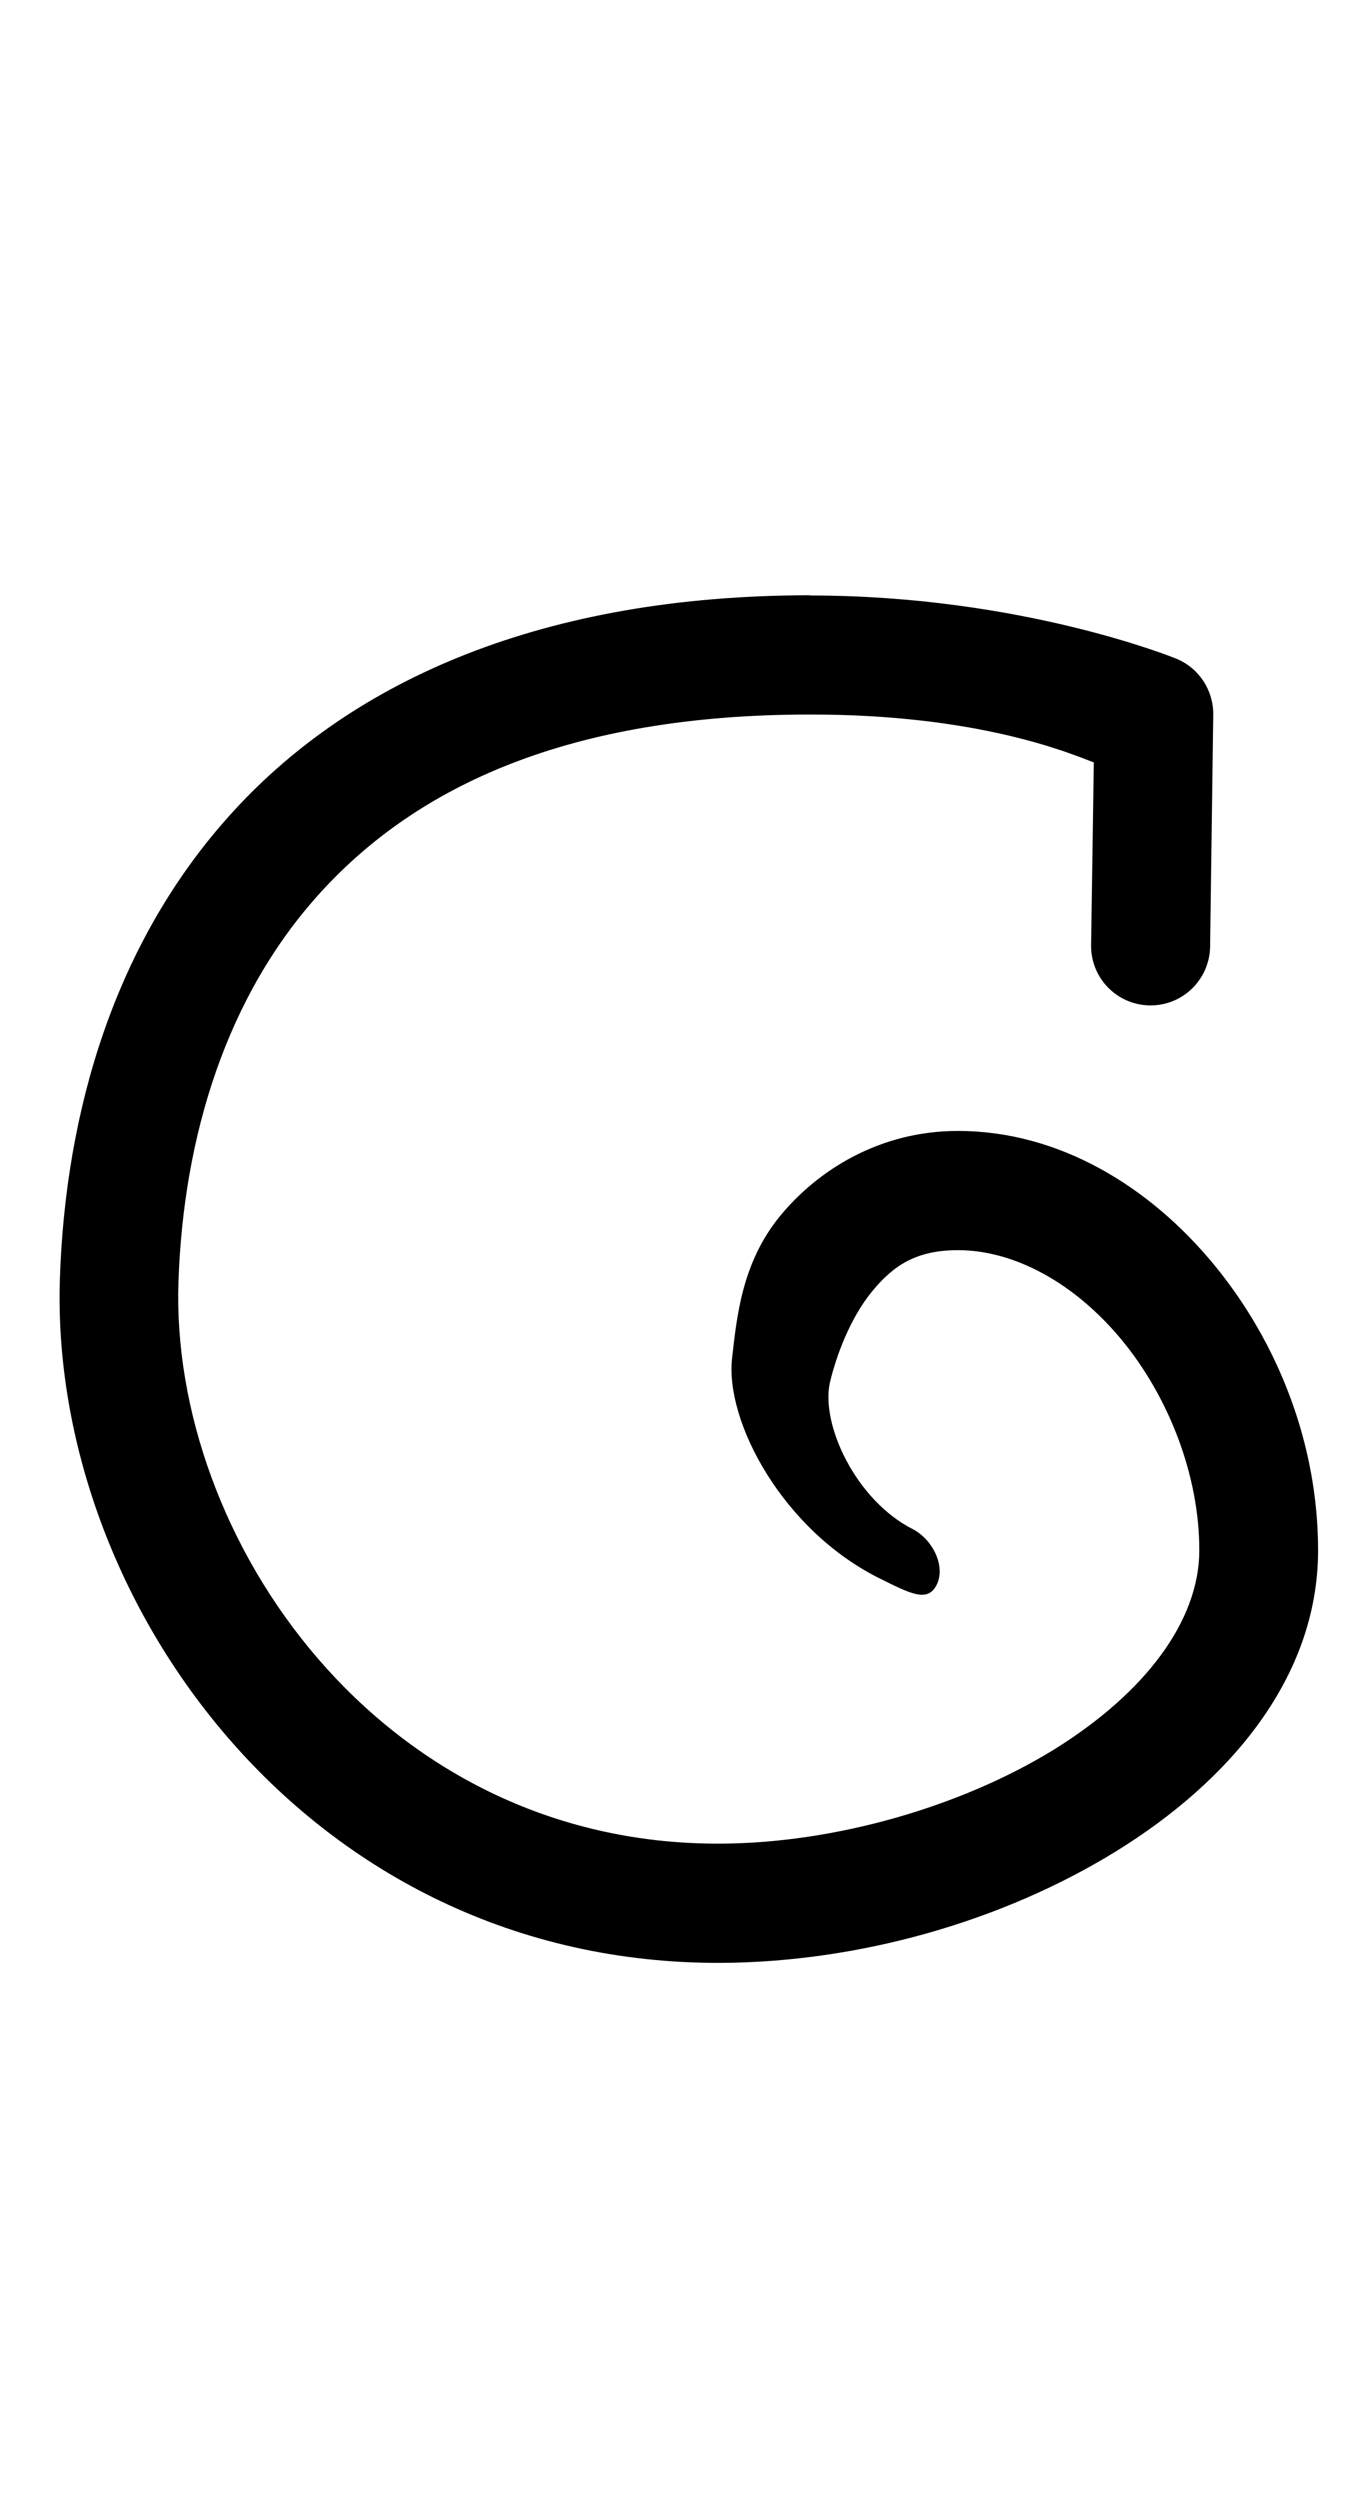 <?xml version="1.0" encoding="UTF-8" standalone="no"?>
<!-- Created with Inkscape (http://www.inkscape.org/) -->

<svg
   width="23"
   height="42"
   viewBox="0 0 6.085 11.113"
   version="1.1"
   id="svg5"
   sodipodi:docname="C.svg"
   inkscape:version="1.1.1 (3bf5ae0d25, 2021-09-20)"
   xmlns:inkscape="http://www.inkscape.org/namespaces/inkscape"
   xmlns:sodipodi="http://sodipodi.sourceforge.net/DTD/sodipodi-0.dtd"
   xmlns="http://www.w3.org/2000/svg"
   xmlns:svg="http://www.w3.org/2000/svg">
  <sodipodi:namedview
     id="namedview7"
     pagecolor="#ffffff"
     bordercolor="#666666"
     borderopacity="1.0"
     inkscape:pageshadow="2"
     inkscape:pageopacity="0.0"
     inkscape:pagecheckerboard="0"
     inkscape:document-units="mm"
     showgrid="false"
     units="px"
     width="32px"
     showguides="true"
     inkscape:guide-bbox="true"
     inkscape:zoom="16"
     inkscape:cx="12.96875"
     inkscape:cy="17.03125"
     inkscape:window-width="1889"
     inkscape:window-height="1058"
     inkscape:window-x="31"
     inkscape:window-y="0"
     inkscape:window-maximized="1"
     inkscape:current-layer="layer1">
    <sodipodi:guide
       position="0.265,2.91"
       orientation="0,1"
       id="guide900"
       inkscape:label=""
       inkscape:locked="false"
       inkscape:color="rgb(0,0,255)" />
    <sodipodi:guide
       position="0.265,1.588"
       orientation="0,1"
       id="guide902"
       inkscape:label=""
       inkscape:locked="false"
       inkscape:color="rgb(0,0,255)" />
    <sodipodi:guide
       position="0.265,8.202"
       orientation="0,1"
       id="guide904"
       inkscape:label=""
       inkscape:locked="false"
       inkscape:color="rgb(0,0,255)" />
    <sodipodi:guide
       position="0.265,9.525"
       orientation="0,1"
       id="guide906"
       inkscape:label=""
       inkscape:locked="false"
       inkscape:color="rgb(0,0,255)" />
    <sodipodi:guide
       position="0.265,5.821"
       orientation="0,1"
       id="guide908"
       inkscape:label=""
       inkscape:locked="false"
       inkscape:color="rgb(0,0,255)" />
    <sodipodi:guide
       position="0.265,5.027"
       orientation="0,1"
       id="guide910"
       inkscape:label=""
       inkscape:locked="false"
       inkscape:color="rgb(0,0,255)" />
    <sodipodi:guide
       position="0.751,8.467"
       orientation="0,1"
       id="guide2443"
       inkscape:label=""
       inkscape:locked="false"
       inkscape:color="rgb(0,0,255)" />
    <sodipodi:guide
       position="0.265,10.848"
       orientation="-1,0"
       id="guide3539"
       inkscape:label=""
       inkscape:locked="false"
       inkscape:color="rgb(0,0,255)" />
    <sodipodi:guide
       position="0.265,2.646"
       orientation="0,1"
       id="guide8039"
       inkscape:label=""
       inkscape:locked="false"
       inkscape:color="rgb(0,0,255)" />
  </sodipodi:namedview>
  <defs
     id="defs2">
    <inkscape:perspective
       sodipodi:type="inkscape:persp3d"
       inkscape:vp_x="0 : 5.5562505 : 1"
       inkscape:vp_y="0 : 1000 : 0"
       inkscape:vp_z="8.4666668 : 5.5562505 : 1"
       inkscape:persp3d-origin="4.2333334 : 3.704167 : 1"
       id="perspective2796" />
  </defs>
  <g
     inkscape:label="Layer 1"
     inkscape:groupmode="layer"
     id="layer1">
    <path
       style="color:#000000;fill:#000000;stroke-linecap:round;stroke-linejoin:round;-inkscape-stroke:none"
       d="m 3.602,2.646 c -1.187,0 -2.029,0.376 -2.562,0.957 C 0.506,4.184 0.291,4.944 0.266,5.68 0.217,7.113 1.37,8.731 3.203,8.725 3.82,8.722 4.457,8.54 4.961,8.229 5.465,7.918 5.859,7.457 5.859,6.891 5.859,6.419 5.681,5.967 5.396,5.621 5.112,5.276 4.71,5.027 4.258,5.027 3.909,5.027 3.633,5.202 3.465,5.408 3.297,5.615 3.275,5.854 3.254,6.037 3.222,6.318 3.479,6.803 3.912,7.017 4.043,7.082 4.119,7.122 4.16,7.051 4.205,6.973 4.155,6.853 4.063,6.8 3.804,6.672 3.647,6.33 3.689,6.145 3.718,6.022 3.781,5.857 3.875,5.742 3.969,5.627 4.07,5.557 4.258,5.557 c 0.253,0 0.521,0.148 0.729,0.4 0.208,0.253 0.344,0.6 0.344,0.934 0,0.312 -0.238,0.633 -0.648,0.887 C 4.271,8.031 3.712,8.193 3.201,8.195 1.684,8.201 0.754,6.83 0.793,5.697 0.815,5.053 1.005,4.424 1.43,3.961 1.855,3.498 2.523,3.176 3.602,3.176 c 0.744,0 1.145,0.169 1.26,0.213 l -0.012,0.812 C 4.848,4.347 4.964,4.466 5.109,4.469 5.256,4.472 5.376,4.355 5.379,4.209 l 0.014,-1.033 c 0.001,-0.108 -0.064,-0.207 -0.164,-0.248 0,0 -0.683,-0.281 -1.627,-0.281 z"
       id="path7144"
       sodipodi:nodetypes="sssssssssscccsssssscsssccccccs" />
  </g>
</svg>
